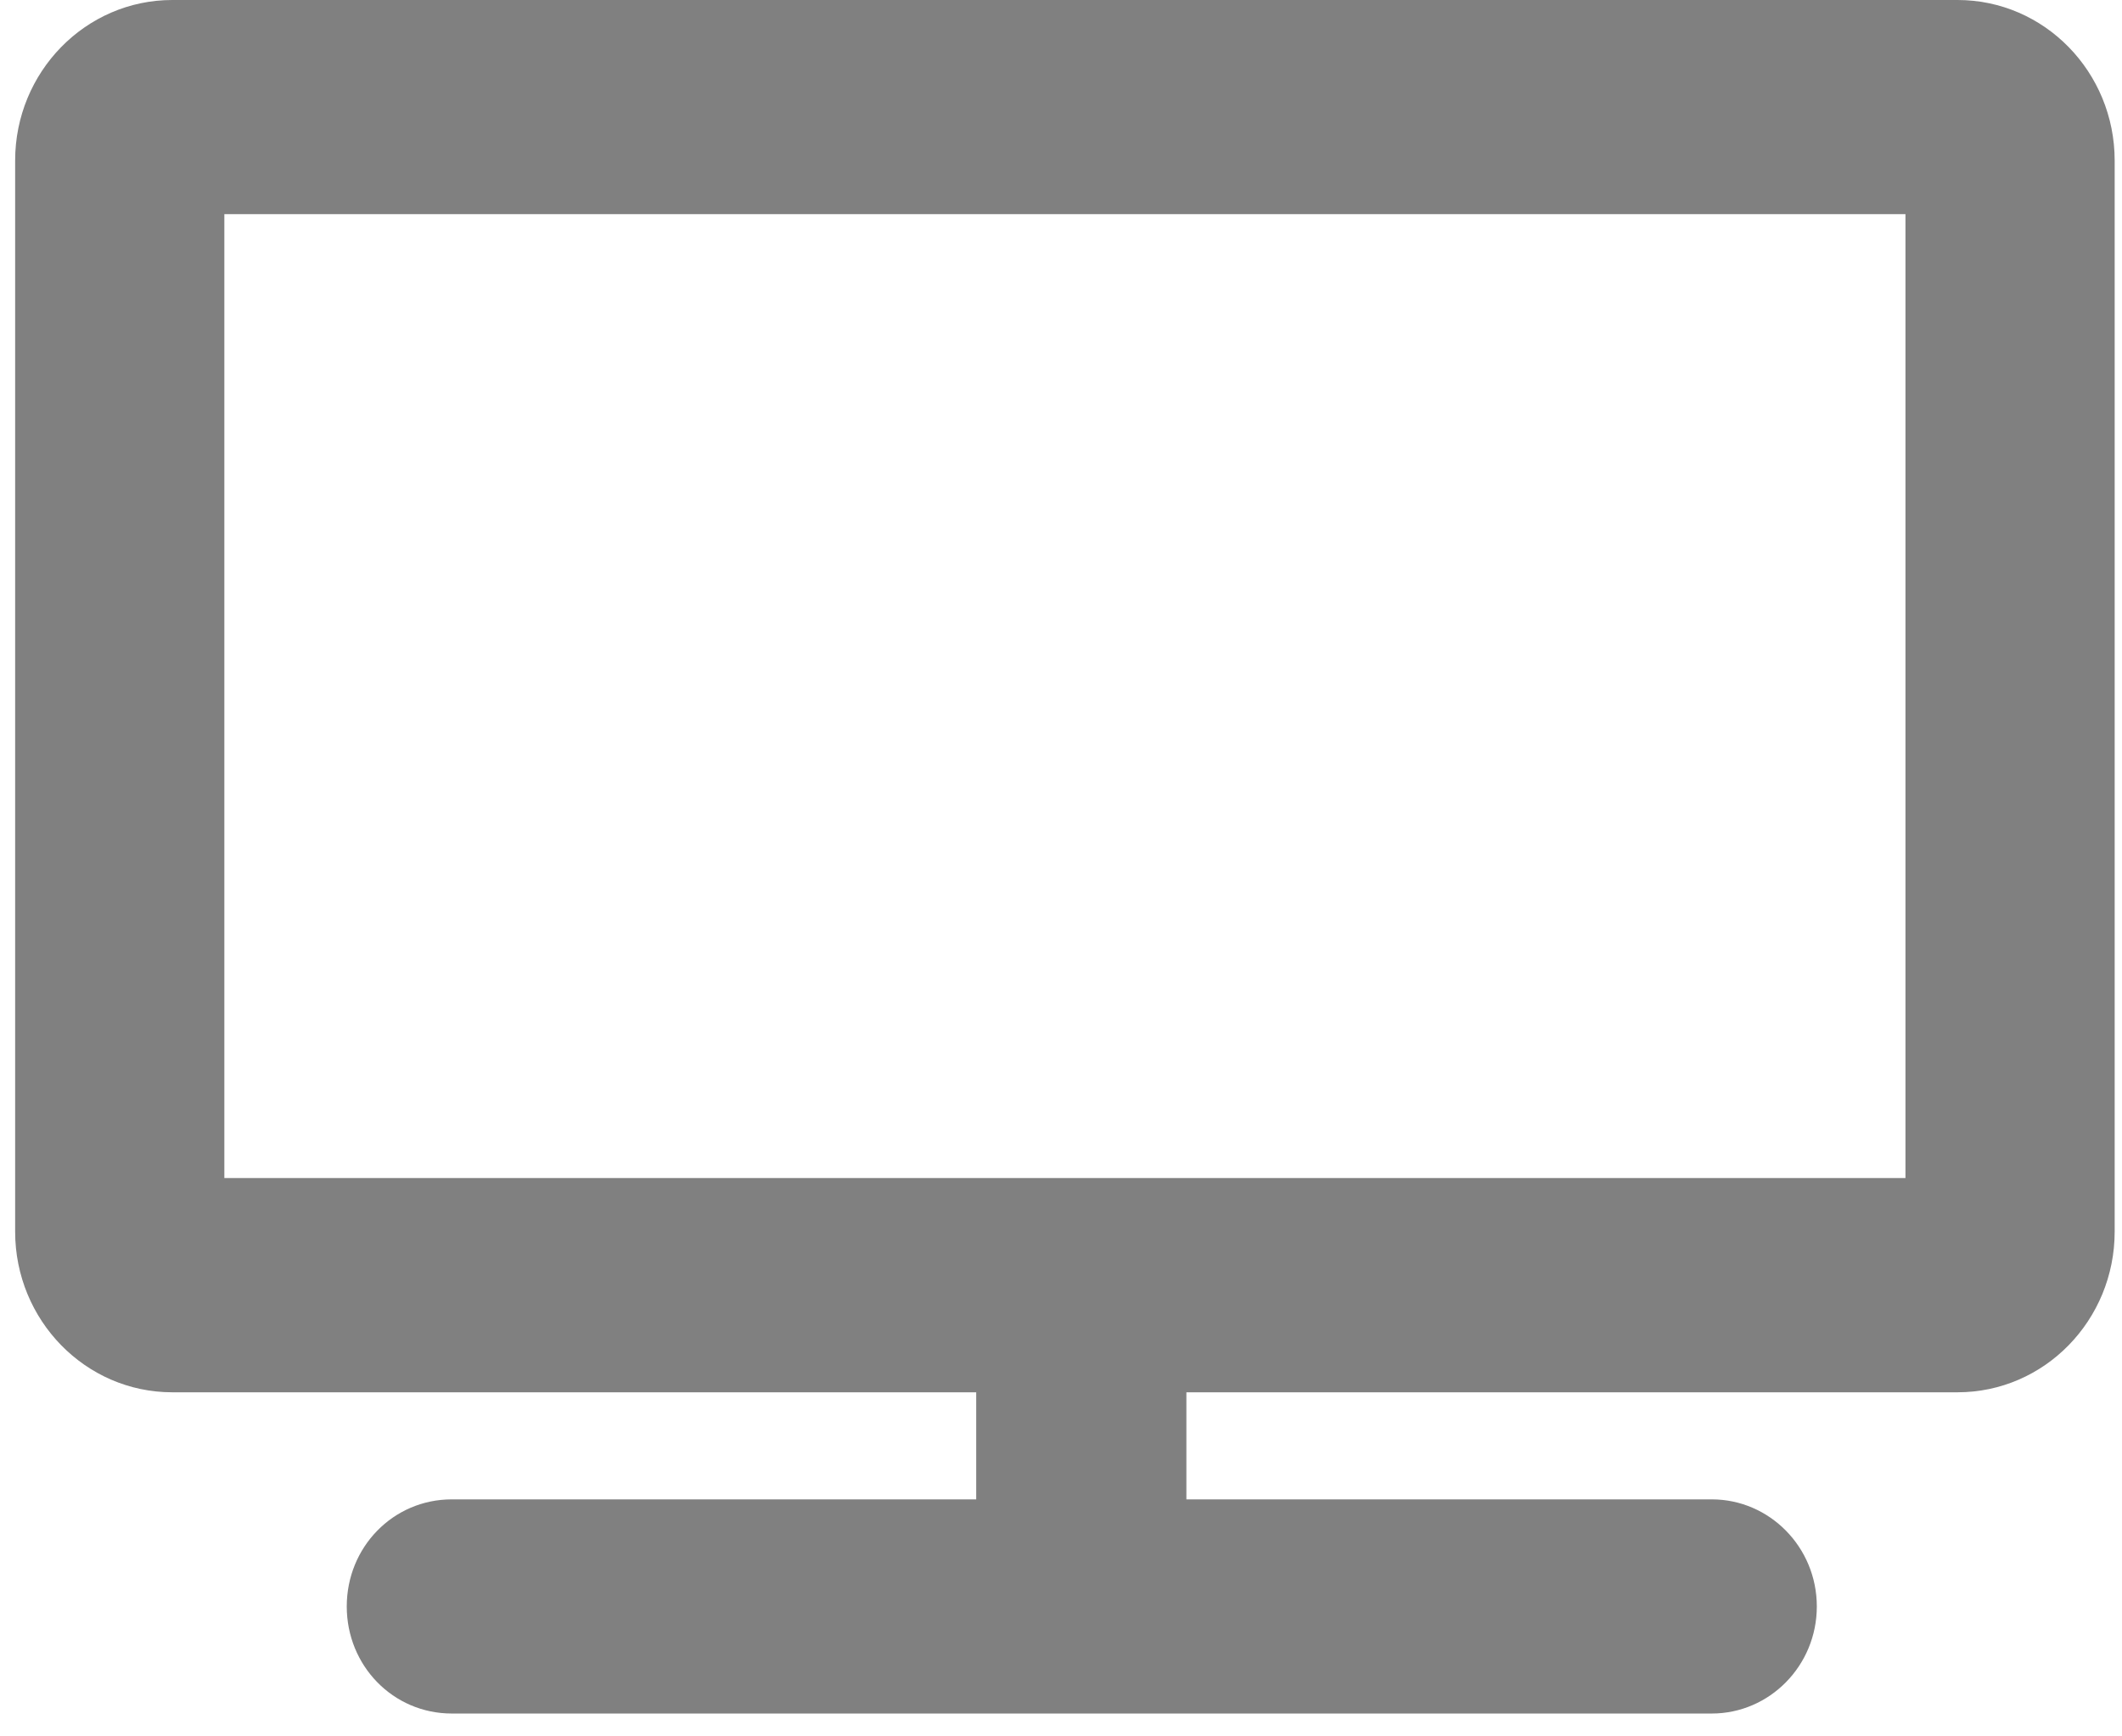 <svg width="22" height="18" viewBox="0 0 22 18" fill="none" xmlns="http://www.w3.org/2000/svg">
<path d="M20.295 0H1.786C0.887 0 0.157 0.746 0.157 1.665V12.767C0.157 13.687 0.887 14.433 1.786 14.433H10.121V15.543H4.684C4.075 15.543 3.595 16.039 3.595 16.653C3.595 17.267 4.075 17.763 4.684 17.763H17.747C18.346 17.763 18.836 17.267 18.836 16.653C18.836 16.039 18.346 15.543 17.747 15.543H12.3V14.433H20.295C21.195 14.433 21.924 13.687 21.924 12.767V1.665C21.924 0.746 21.195 0 20.295 0ZM19.755 12.212H2.326V2.22H19.755V12.212Z" fill="#808080"/>
</svg>
